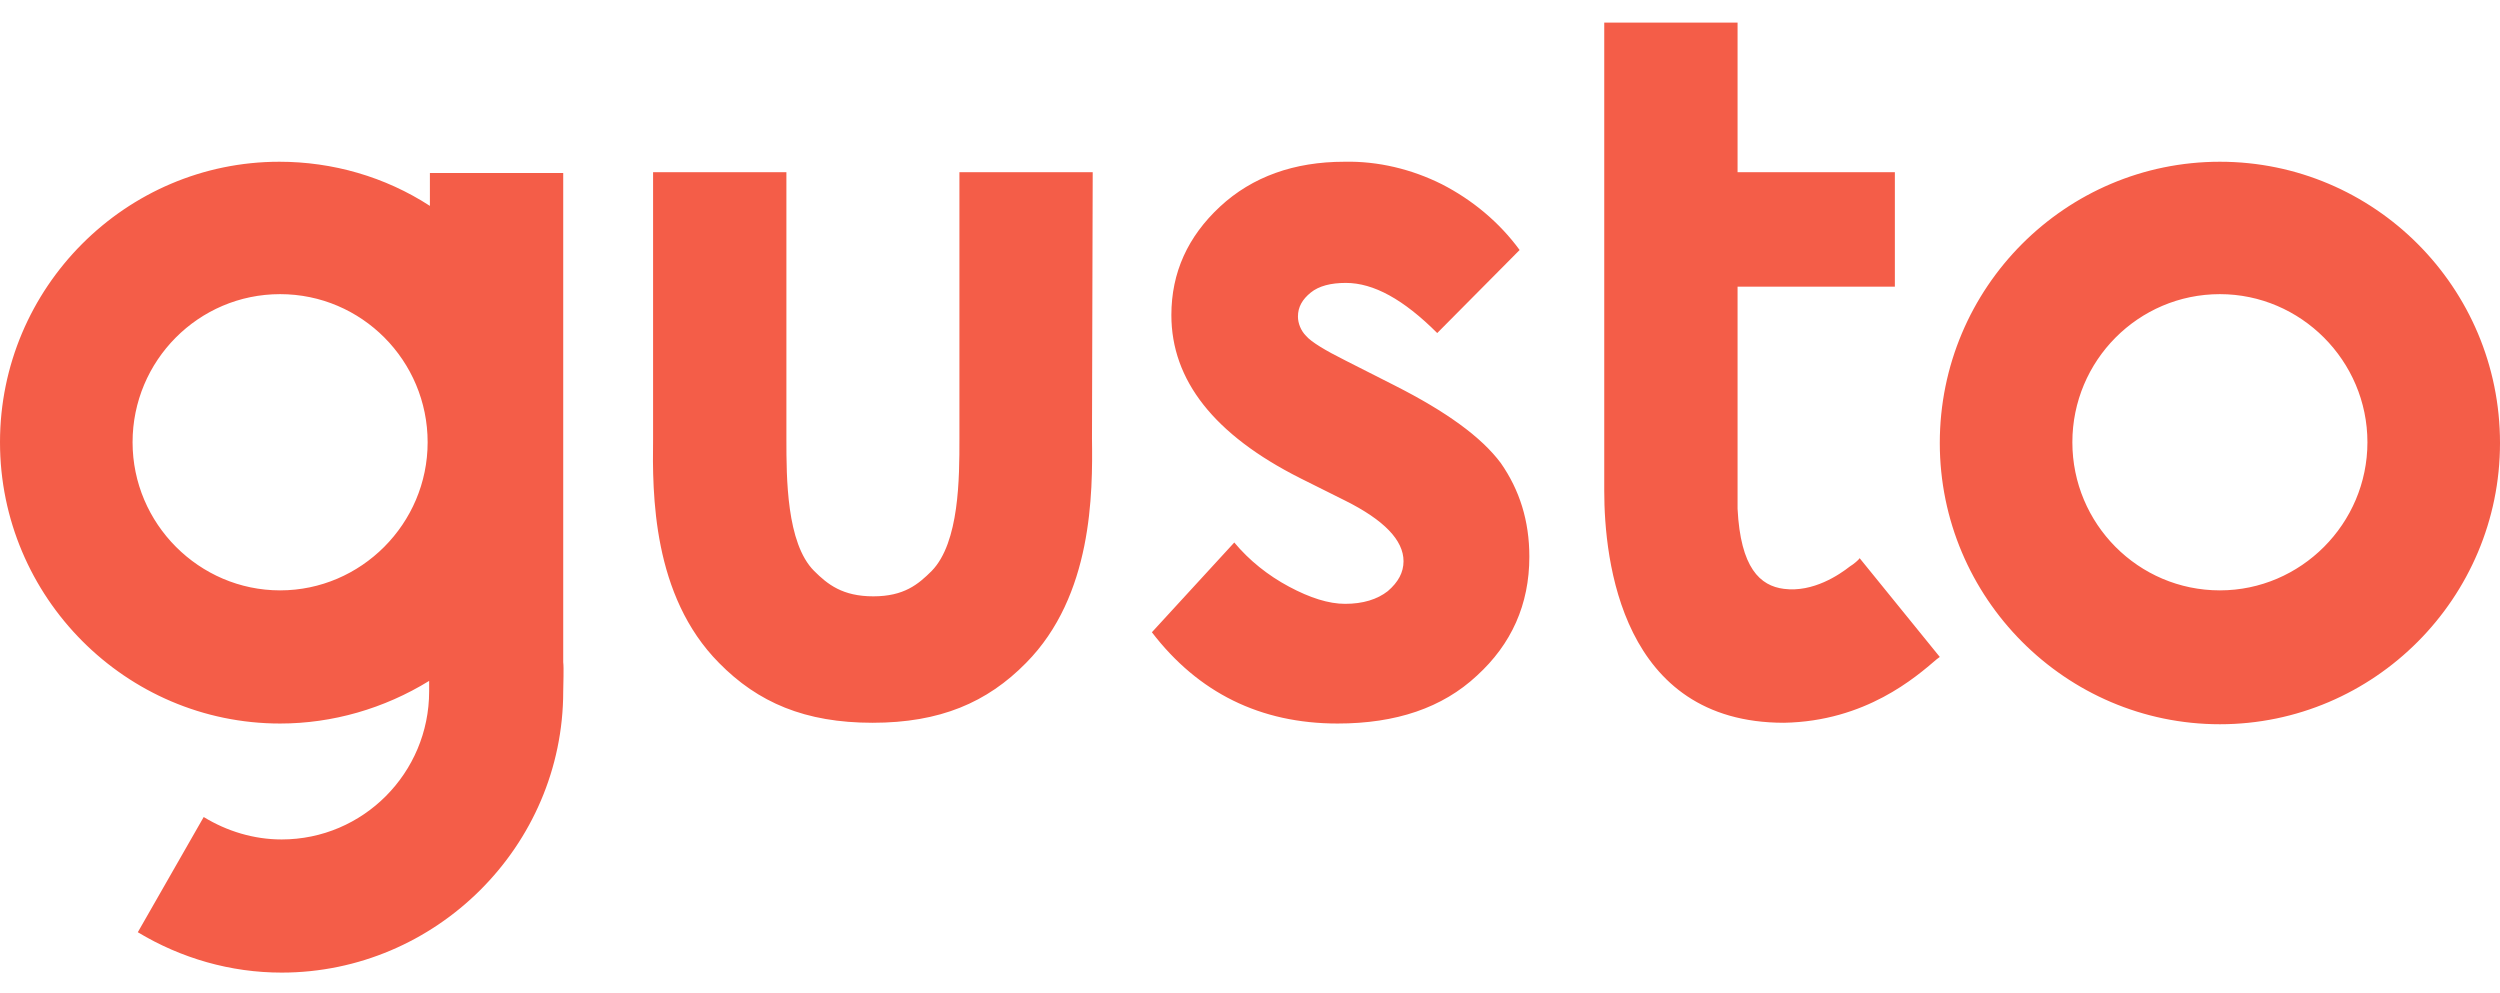 <svg width="73" height="29" viewBox="0 0 73 29" fill="none" xmlns="http://www.w3.org/2000/svg">
<g clip-path="url(#clip0_6245_11214)">
<path d="M64.821 4.723C60.316 4.723 56.642 8.392 56.642 12.936C56.642 17.457 60.316 21.148 64.821 21.148C69.326 21.148 73 17.457 73 12.936C73 8.392 69.326 4.723 64.821 4.723ZM64.821 17.239C62.437 17.239 60.513 15.295 60.513 12.914C60.513 10.533 62.437 8.589 64.821 8.589C67.183 8.589 69.129 10.533 69.129 12.914C69.129 15.295 67.183 17.239 64.821 17.239ZM40.721 11.254L39.299 10.533C38.687 10.227 38.293 9.987 38.14 9.812C37.987 9.659 37.9 9.441 37.9 9.244C37.9 8.96 38.031 8.742 38.271 8.545C38.512 8.349 38.862 8.261 39.299 8.261C40.108 8.261 40.983 8.742 41.967 9.725L44.373 7.3C43.782 6.492 42.995 5.837 42.099 5.378C41.224 4.941 40.24 4.701 39.255 4.723C37.79 4.723 36.566 5.16 35.625 6.033C34.685 6.907 34.204 7.956 34.204 9.201C34.204 11.101 35.45 12.695 37.965 13.962L39.277 14.617C40.415 15.185 40.983 15.775 40.983 16.387C40.983 16.714 40.83 16.998 40.524 17.261C40.218 17.501 39.802 17.632 39.277 17.632C38.796 17.632 38.25 17.457 37.637 17.129C37.025 16.802 36.478 16.365 36.041 15.841L33.635 18.462C34.991 20.231 36.806 21.127 39.059 21.127C40.764 21.127 42.12 20.668 43.126 19.729C44.132 18.811 44.657 17.654 44.657 16.256C44.657 15.207 44.373 14.312 43.826 13.525C43.258 12.761 42.23 12.018 40.721 11.254ZM16.446 19.335V5.051H12.553V6.012C11.241 5.16 9.71 4.723 8.157 4.723C3.674 4.723 0 8.392 0 12.914C0 17.435 3.674 21.127 8.179 21.127C9.71 21.127 11.219 20.69 12.531 19.882C12.531 20.013 12.531 20.122 12.531 20.187C12.531 22.568 10.607 24.512 8.223 24.512C7.414 24.512 6.626 24.272 5.948 23.857L4.024 27.221C5.292 27.985 6.736 28.4 8.223 28.4C12.728 28.4 16.446 24.709 16.446 20.187C16.446 20.013 16.468 19.51 16.446 19.335ZM8.179 17.239C5.817 17.239 3.871 15.295 3.871 12.914C3.871 10.533 5.795 8.589 8.179 8.589C10.563 8.589 12.487 10.533 12.487 12.914C12.487 15.295 10.541 17.239 8.179 17.239ZM31.907 5.029H28.015V12.826C28.015 13.94 28.015 15.841 27.206 16.671C26.812 17.064 26.396 17.413 25.5 17.413C24.603 17.413 24.166 17.064 23.772 16.671C22.963 15.863 22.963 13.94 22.963 12.826V5.029H19.07V12.805C19.048 14.421 19.048 17.392 20.995 19.357C22.132 20.515 23.51 21.105 25.478 21.105C27.446 21.105 28.824 20.515 29.961 19.357C31.907 17.392 31.907 14.399 31.886 12.805L31.907 5.029ZM54.017 16.54C53.711 16.78 52.946 17.304 52.093 17.195C51.393 17.108 50.824 16.583 50.737 14.858V8.371H55.33V5.029H50.737V0.66H46.844V1.512V14.334C46.844 16.365 47.347 21.105 52.093 21.105C54.477 21.061 55.942 19.772 56.554 19.248L56.642 19.183L54.302 16.299C54.28 16.343 54.127 16.474 54.017 16.54Z" fill="#F45D48"/>
</g>
<defs>
<clipPath id="clip0_6245_11214">
<rect width="73" height="27.74" fill="white" transform="translate(0 0.66)"/>
</clipPath>
</defs>
</svg>
